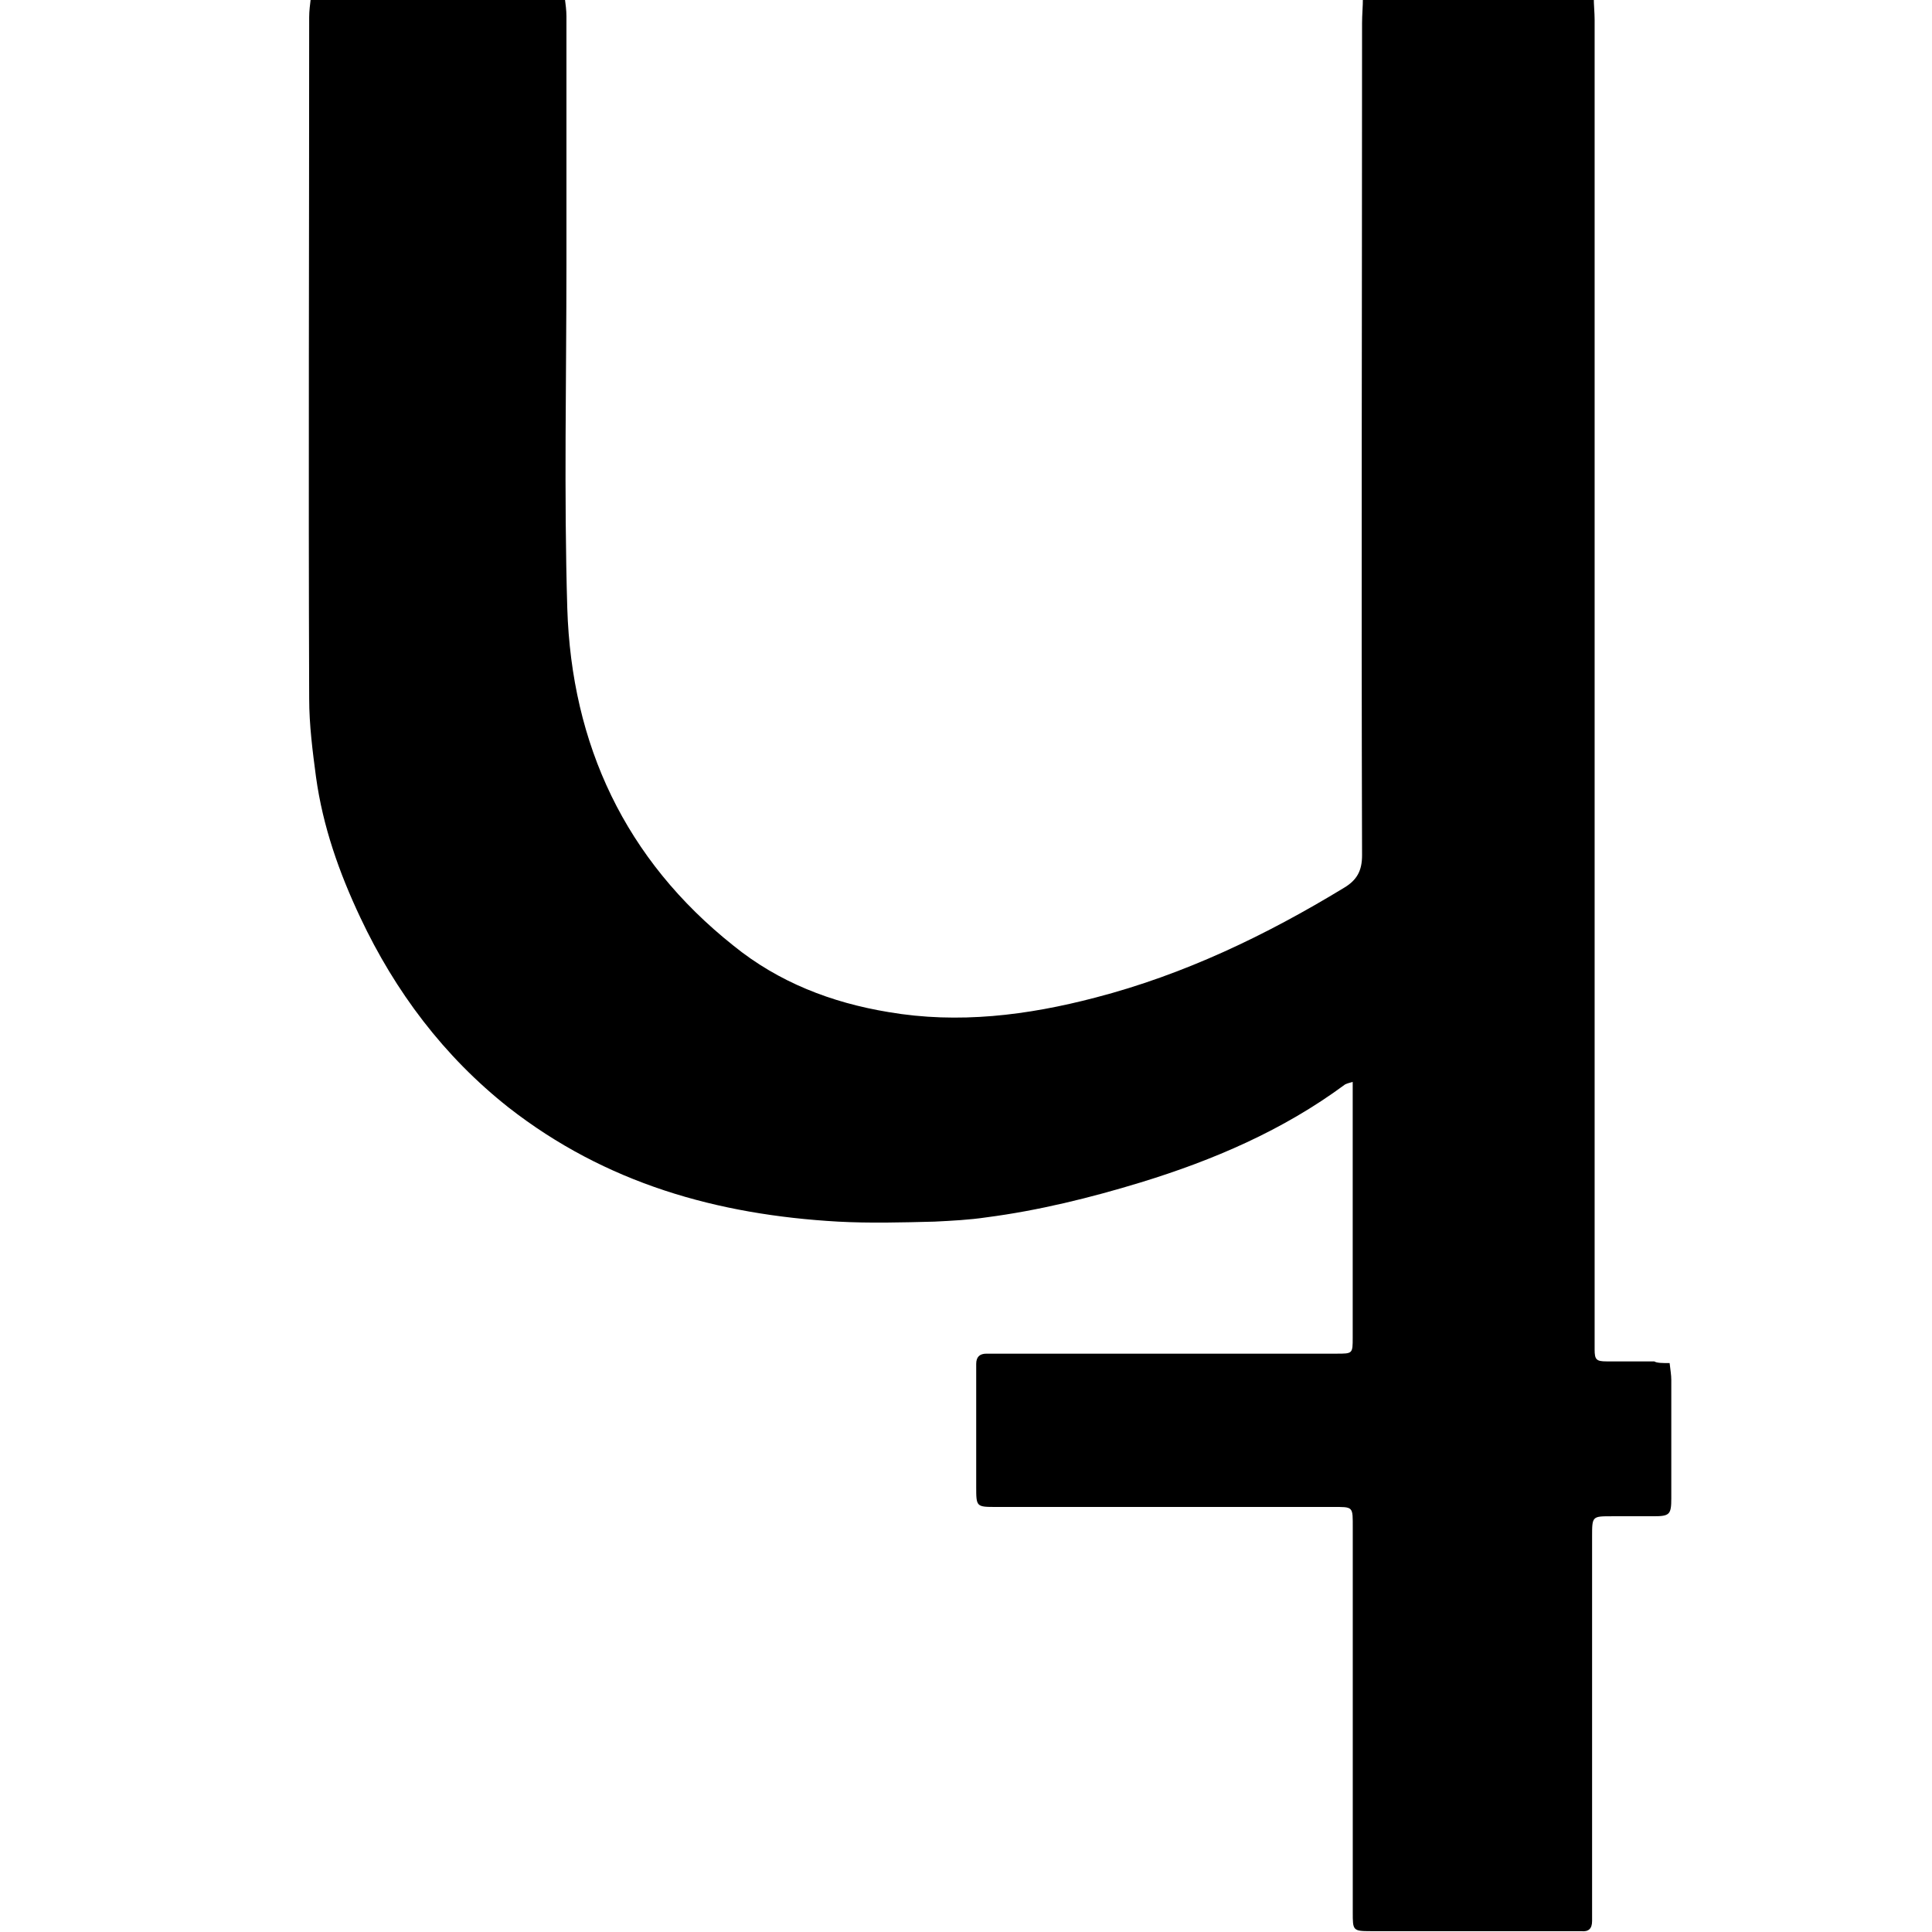<!-- Generated by IcoMoon.io -->
<svg version="1.1" xmlns="http://www.w3.org/2000/svg" width="32" height="32" viewBox="0 0 32 32">
<title>SIB</title>
<path d="M27.654 22.575c0.014 0.127 0.028 0.198 0.028 0.282 0 0.649 0 1.312 0 1.961 0 0.268-0.028 0.296-0.296 0.296-0.226 0-0.466 0-0.691 0-0.325 0-0.325 0-0.325 0.339 0 1.101 0 2.215 0 3.316 0 0.945 0 1.905 0 2.85 0 0.071 0 0.127 0 0.198 0 0.127-0.056 0.183-0.183 0.169-0.042 0-0.099 0-0.141 0-1.101 0-2.215 0-3.316 0-0.014 0-0.014 0-0.028 0-0.296 0-0.296-0.014-0.296-0.31 0-2.116 0-4.247 0-6.363 0-0.367 0.014-0.353-0.339-0.353-1.848 0-3.697 0-5.559 0-0.339 0-0.339 0-0.339-0.339 0-0.621 0-1.242 0-1.862 0-0.056 0-0.113 0-0.169 0-0.113 0.056-0.169 0.169-0.169 0.071 0 0.141 0 0.226 0 1.806 0 3.612 0 5.404 0 0.056 0 0.113 0 0.169 0 0.268 0 0.268 0 0.268-0.268 0-1.34 0-2.681 0-4.035 0-0.056 0-0.113 0-0.198-0.056 0.014-0.099 0.028-0.127 0.042-1.030 0.762-2.187 1.256-3.386 1.623-0.832 0.254-1.693 0.466-2.554 0.578-0.282 0.042-0.564 0.056-0.861 0.071-0.536 0.014-1.072 0.028-1.594 0-2.004-0.113-3.852-0.635-5.46-1.891-1.072-0.847-1.877-1.919-2.455-3.146-0.353-0.748-0.621-1.51-0.734-2.328-0.056-0.423-0.113-0.861-0.113-1.298-0.014-3.767 0-7.52 0-11.287 0-0.099 0.014-0.212 0.028-0.325 1.411 0 2.78 0 4.205 0 0.014 0.113 0.028 0.212 0.028 0.31 0 1.369 0 2.737 0 4.106 0 1.905-0.042 3.81 0.014 5.7 0.071 2.258 0.959 4.162 2.751 5.587 0.748 0.607 1.623 0.945 2.568 1.101 1.157 0.198 2.3 0.056 3.429-0.24 1.467-0.381 2.822-1.030 4.12-1.82 0.212-0.127 0.296-0.282 0.296-0.536-0.014-4.6 0-9.199 0-13.785 0-0.141 0.014-0.268 0.014-0.423 1.284 0 2.54 0 3.824 0 0 0.127 0.014 0.254 0.014 0.367 0 7.266 0 14.533 0 21.799 0 0.071 0 0.141 0 0.226 0 0.169 0.028 0.198 0.198 0.198 0.268 0 0.522 0 0.79 0 0.042 0.028 0.141 0.028 0.254 0.028z"></path>
</svg>
